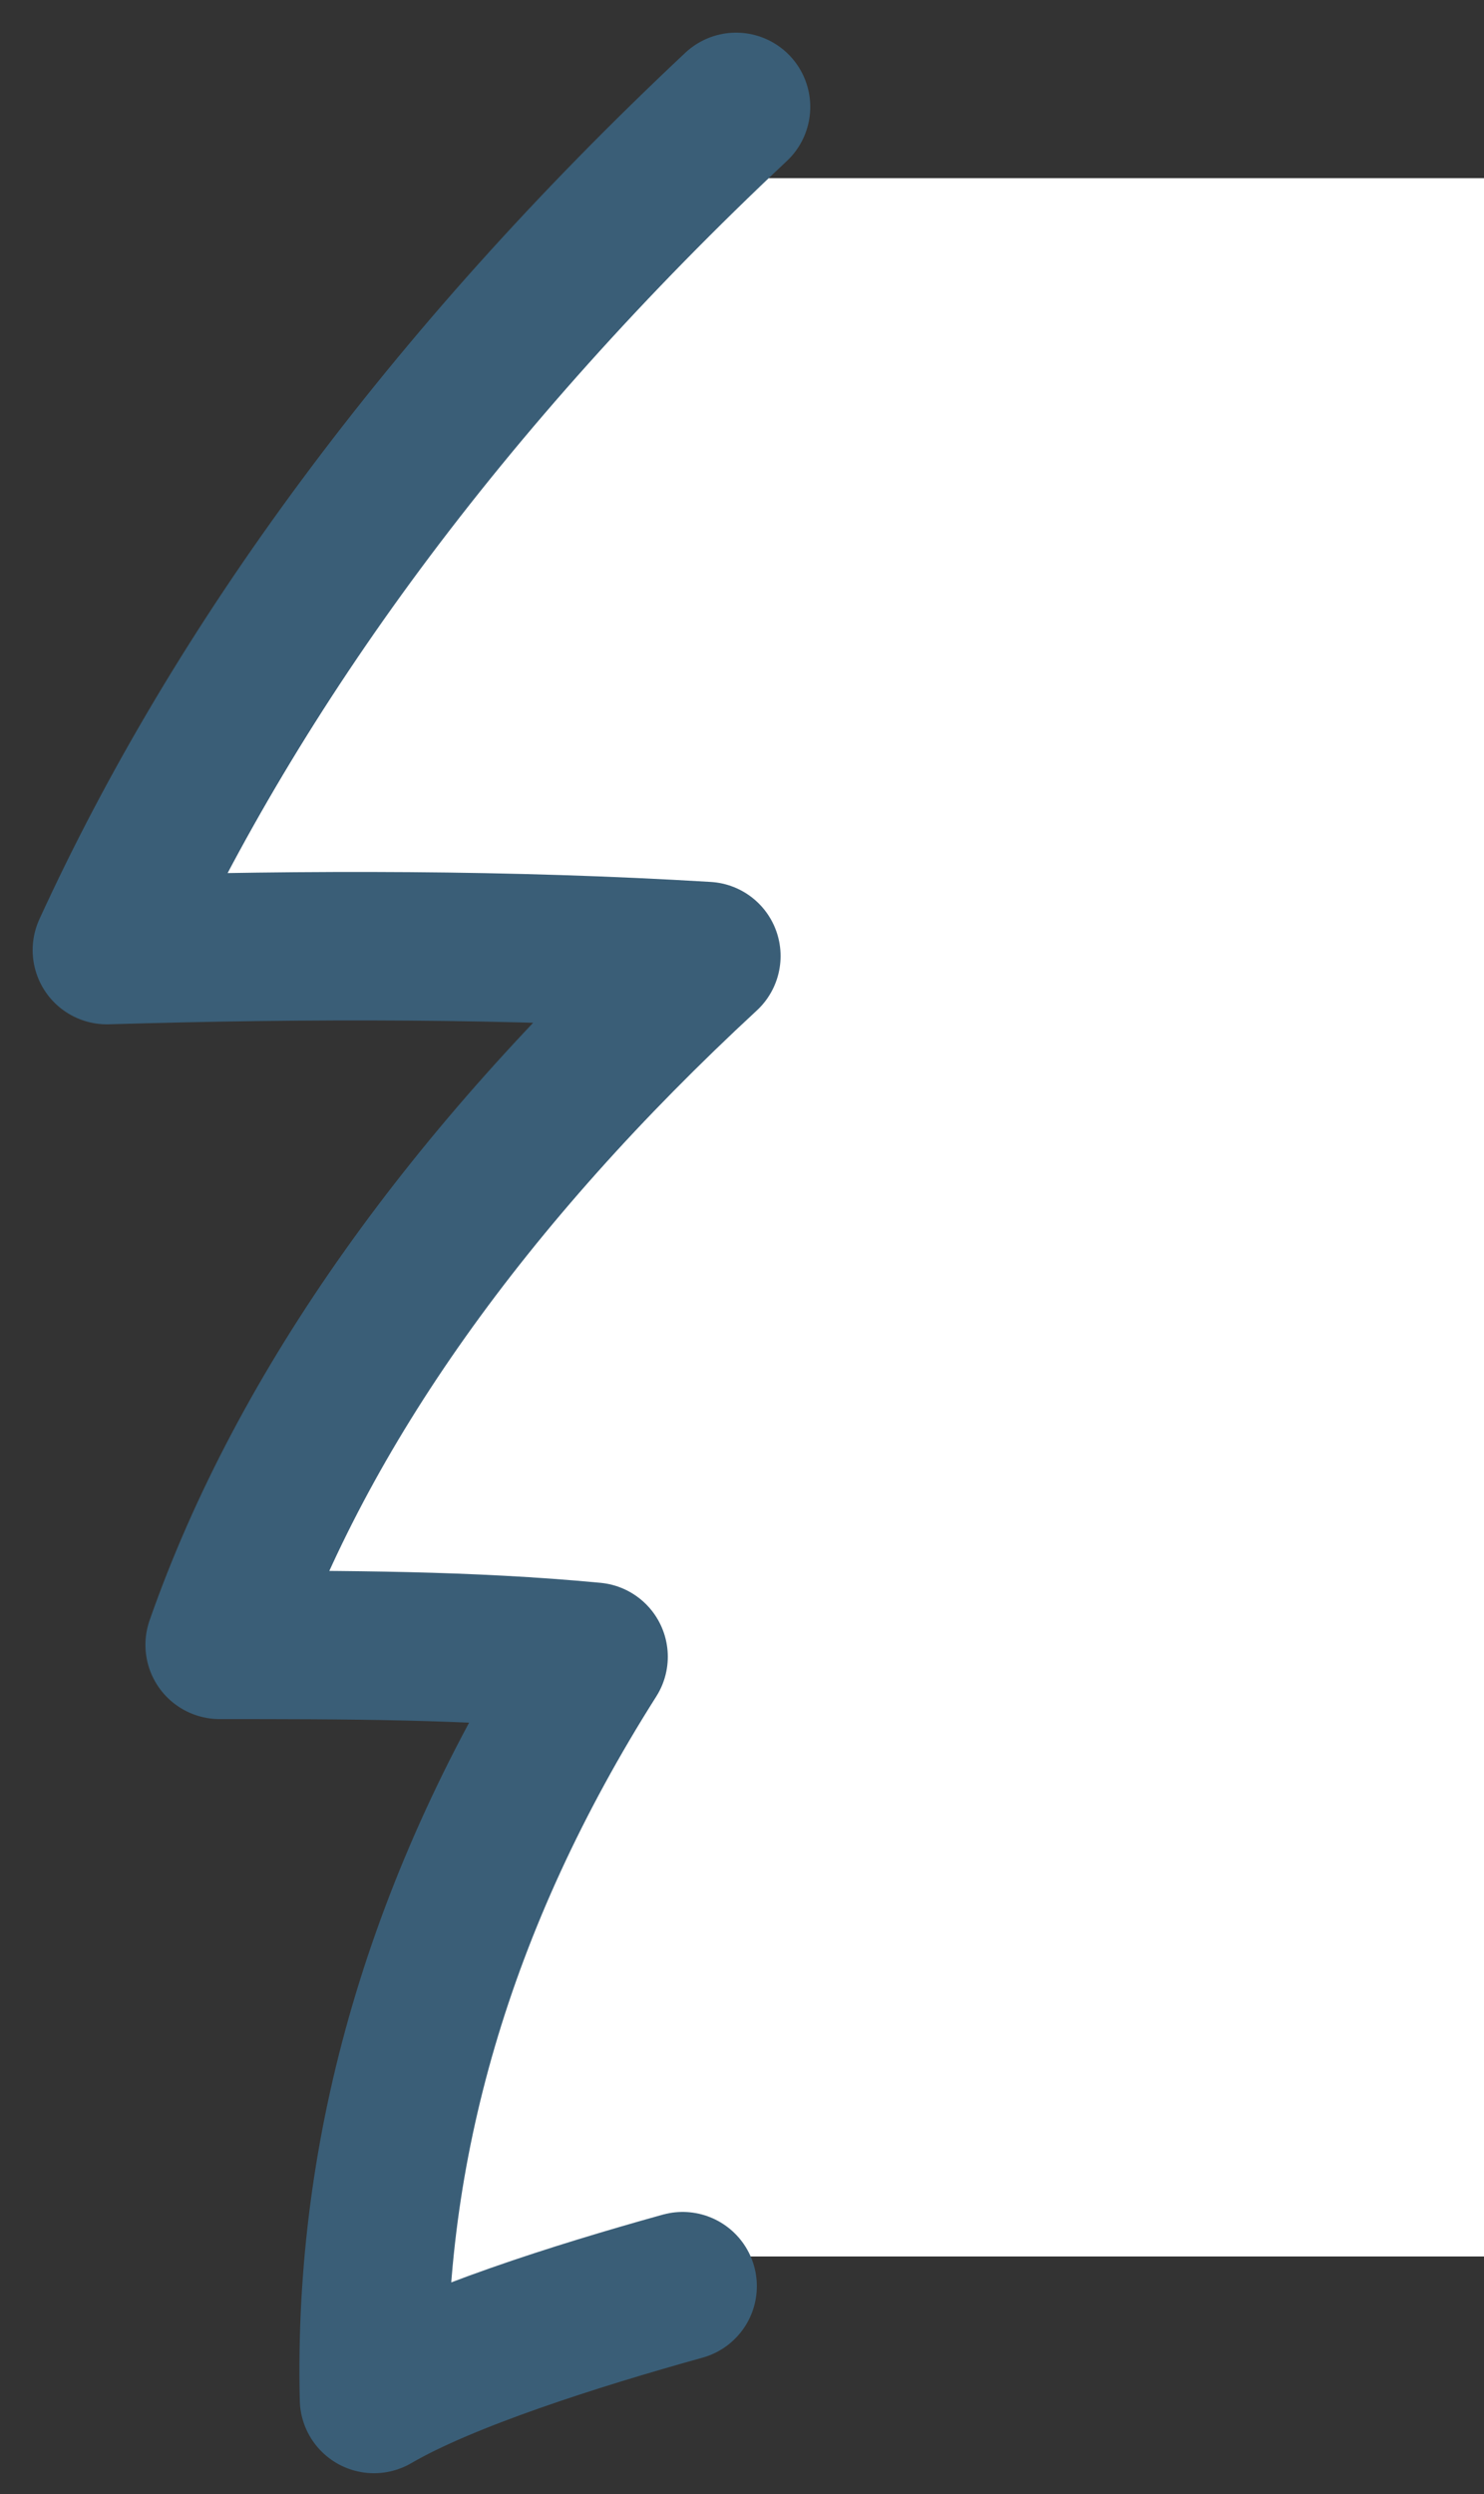 <svg width="25" height="42" viewBox="0 0 25 42" fill="none" xmlns="http://www.w3.org/2000/svg">
<rect x="0" y="0" width="25" height="42" fill="#333333" stroke="none"/>
<path d="M25 3H10V38H25V3Z" fill="white"/>
<path d="M12.4 1.8C7.5 6.4 4 11.2 1.8 16C5.2 15.9 8.6 15.9 11.9 16.1C7.9 19.8 5.1 23.7 3.7 27.7C5.8 27.7 7.9 27.7 10 27.9C7.4 32 6.2 36.2 6.3 40.4C7.5 39.7 9.7 39 11.5 38.5" fill="white"/>
<path d="M12.4 1.8C7.5 6.4 4 11.2 1.8 16C5.2 15.9 8.6 15.9 11.9 16.1C7.9 19.8 5.1 23.7 3.7 27.7C5.8 27.7 7.9 27.7 10 27.9C7.4 32 6.2 36.2 6.3 40.4C7.5 39.7 9.7 39 11.5 38.5" stroke="#3A5E77" stroke-width="2.5" stroke-linecap="round" stroke-linejoin="round"/>
</svg>
